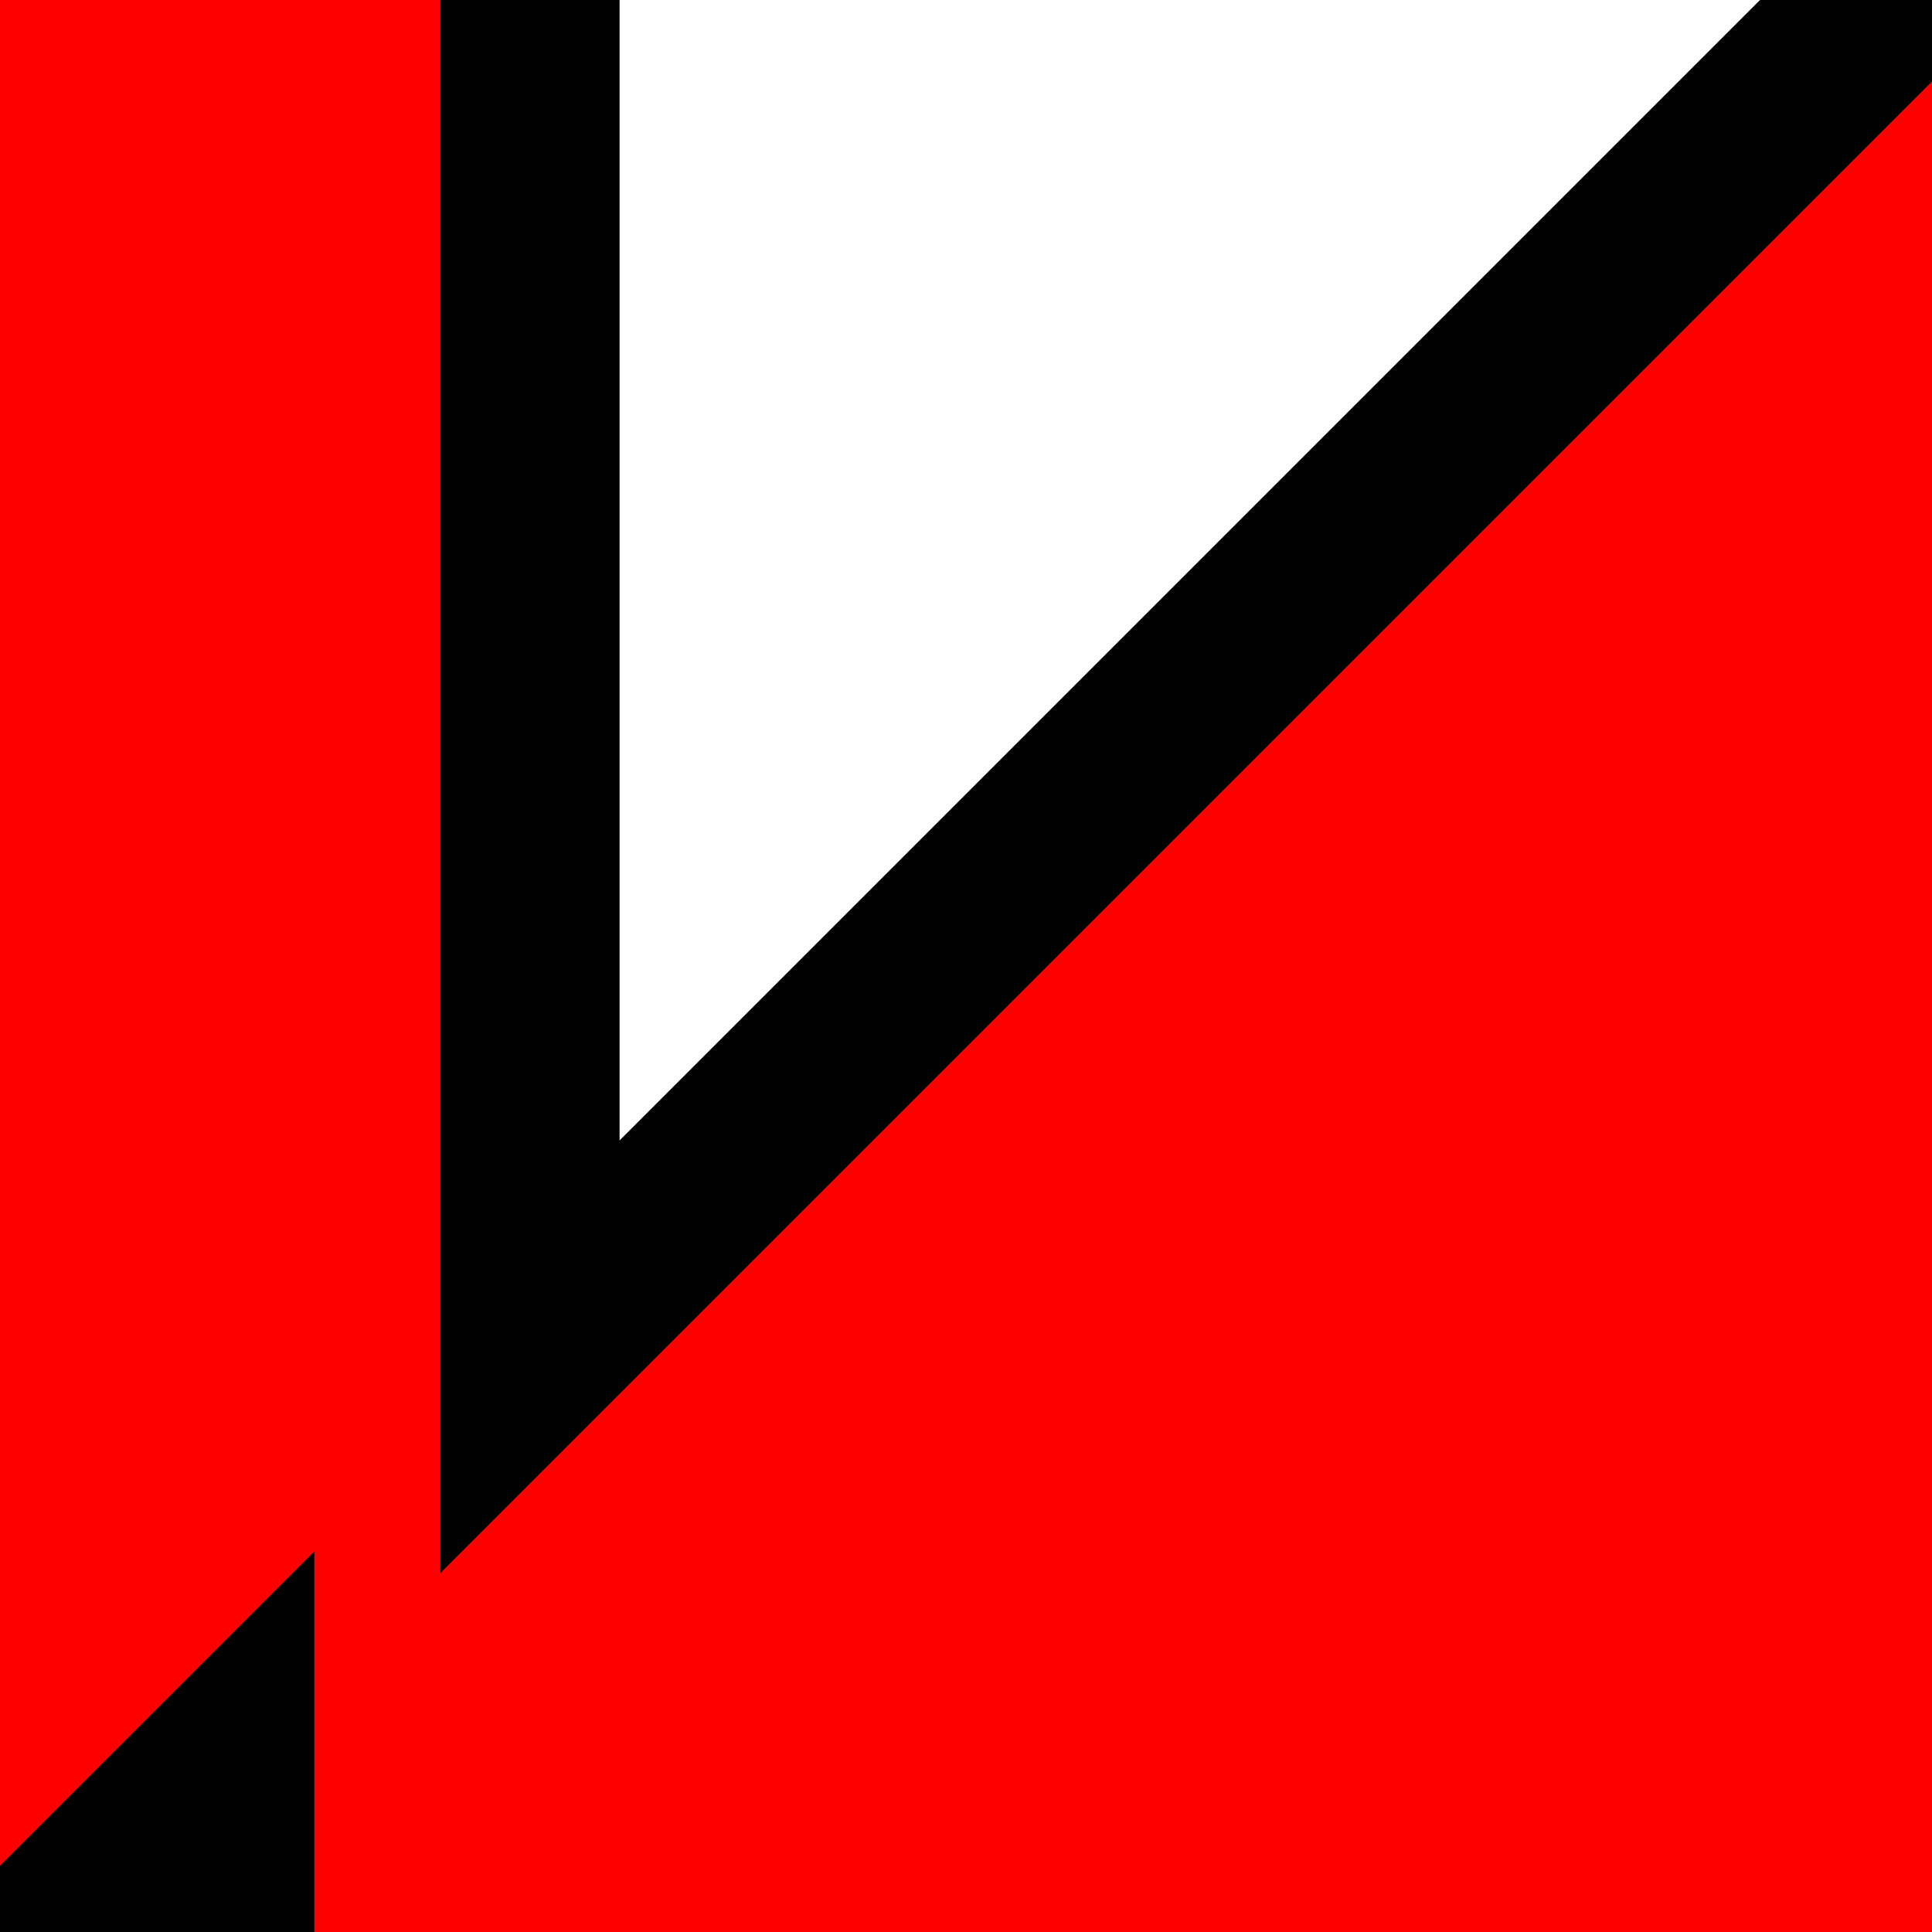 <?xml version="1.0" encoding="UTF-8" standalone="no"?>
<svg
   xmlns:dc="http://purl.org/dc/elements/1.1/"
   xmlns:cc="http://creativecommons.org/ns#"
   xmlns:rdf="http://www.w3.org/1999/02/22-rdf-syntax-ns#"
   xmlns:svg="http://www.w3.org/2000/svg"
   xmlns="http://www.w3.org/2000/svg"
   xmlns:sodipodi="http://sodipodi.sourceforge.net/DTD/sodipodi-0.dtd"
   xmlns:inkscape="http://www.inkscape.org/namespaces/inkscape"
   id="svg2"
   viewBox="0 0 16 16"
   version="1.0"
   inkscape:version="0.48.5 r10040"
   width="100%"
   height="100%"
   sodipodi:docname="pencil_box.svg">
  <rect x="0" y="0" width="16" height="16" fill="#333333" stroke="none"/>
  <defs
     id="defs3089" />
  <sodipodi:namedview
     pagecolor="#ffffff"
     bordercolor="#666666"
     borderopacity="1"
     objecttolerance="10"
     gridtolerance="10"
     guidetolerance="10"
     inkscape:pageopacity="0"
     inkscape:pageshadow="2"
     inkscape:window-width="1203"
     inkscape:window-height="760"
     id="namedview3087"
     showgrid="false"
     inkscape:zoom="12.904699"
     inkscape:cx="5.4006721"
     inkscape:cy="5.2916922"
     inkscape:window-x="0"
     inkscape:window-y="0"
     inkscape:window-maximized="0"
     inkscape:current-layer="svg2" />
  <rect
     style="fill:#ff0000;fill-opacity:1;fill-rule:nonzero;stroke:#000000;stroke-width:1;stroke-miterlimit:0;stroke-opacity:1;stroke-dasharray:none"
     id="rect3859"
     width="37"
     height="37"
     x="-15.5"
     y="-5.625"
     ry="1.538"
     inkscape:export-filename="/Users/chriswei/Downloads/pencil_red@2x.png"
     inkscape:export-xdpi="66.32"
     inkscape:export-ydpi="66.32" />
  <path
     style="fill:#ffffff;fill-opacity:1;stroke:#000000;stroke-width:1.484px;stroke-linecap:butt;stroke-linejoin:miter;stroke-opacity:1"
     d="m 4.389,-3.051 0,14.287 12.71,-12.71 1.763,-1.763 z"
     id="path3895"
     inkscape:connector-curvature="0" />
  <path
     inkscape:connector-curvature="0"
     id="use3897"
     d="m 1.861,28.926 0,-14.287 -12.71,12.71 -1.763,1.763 z"
     style="fill:#000000;fill-opacity:1;stroke:#000000;stroke-width:1.484px;stroke-linecap:butt;stroke-linejoin:miter;stroke-opacity:1" />
</svg>
